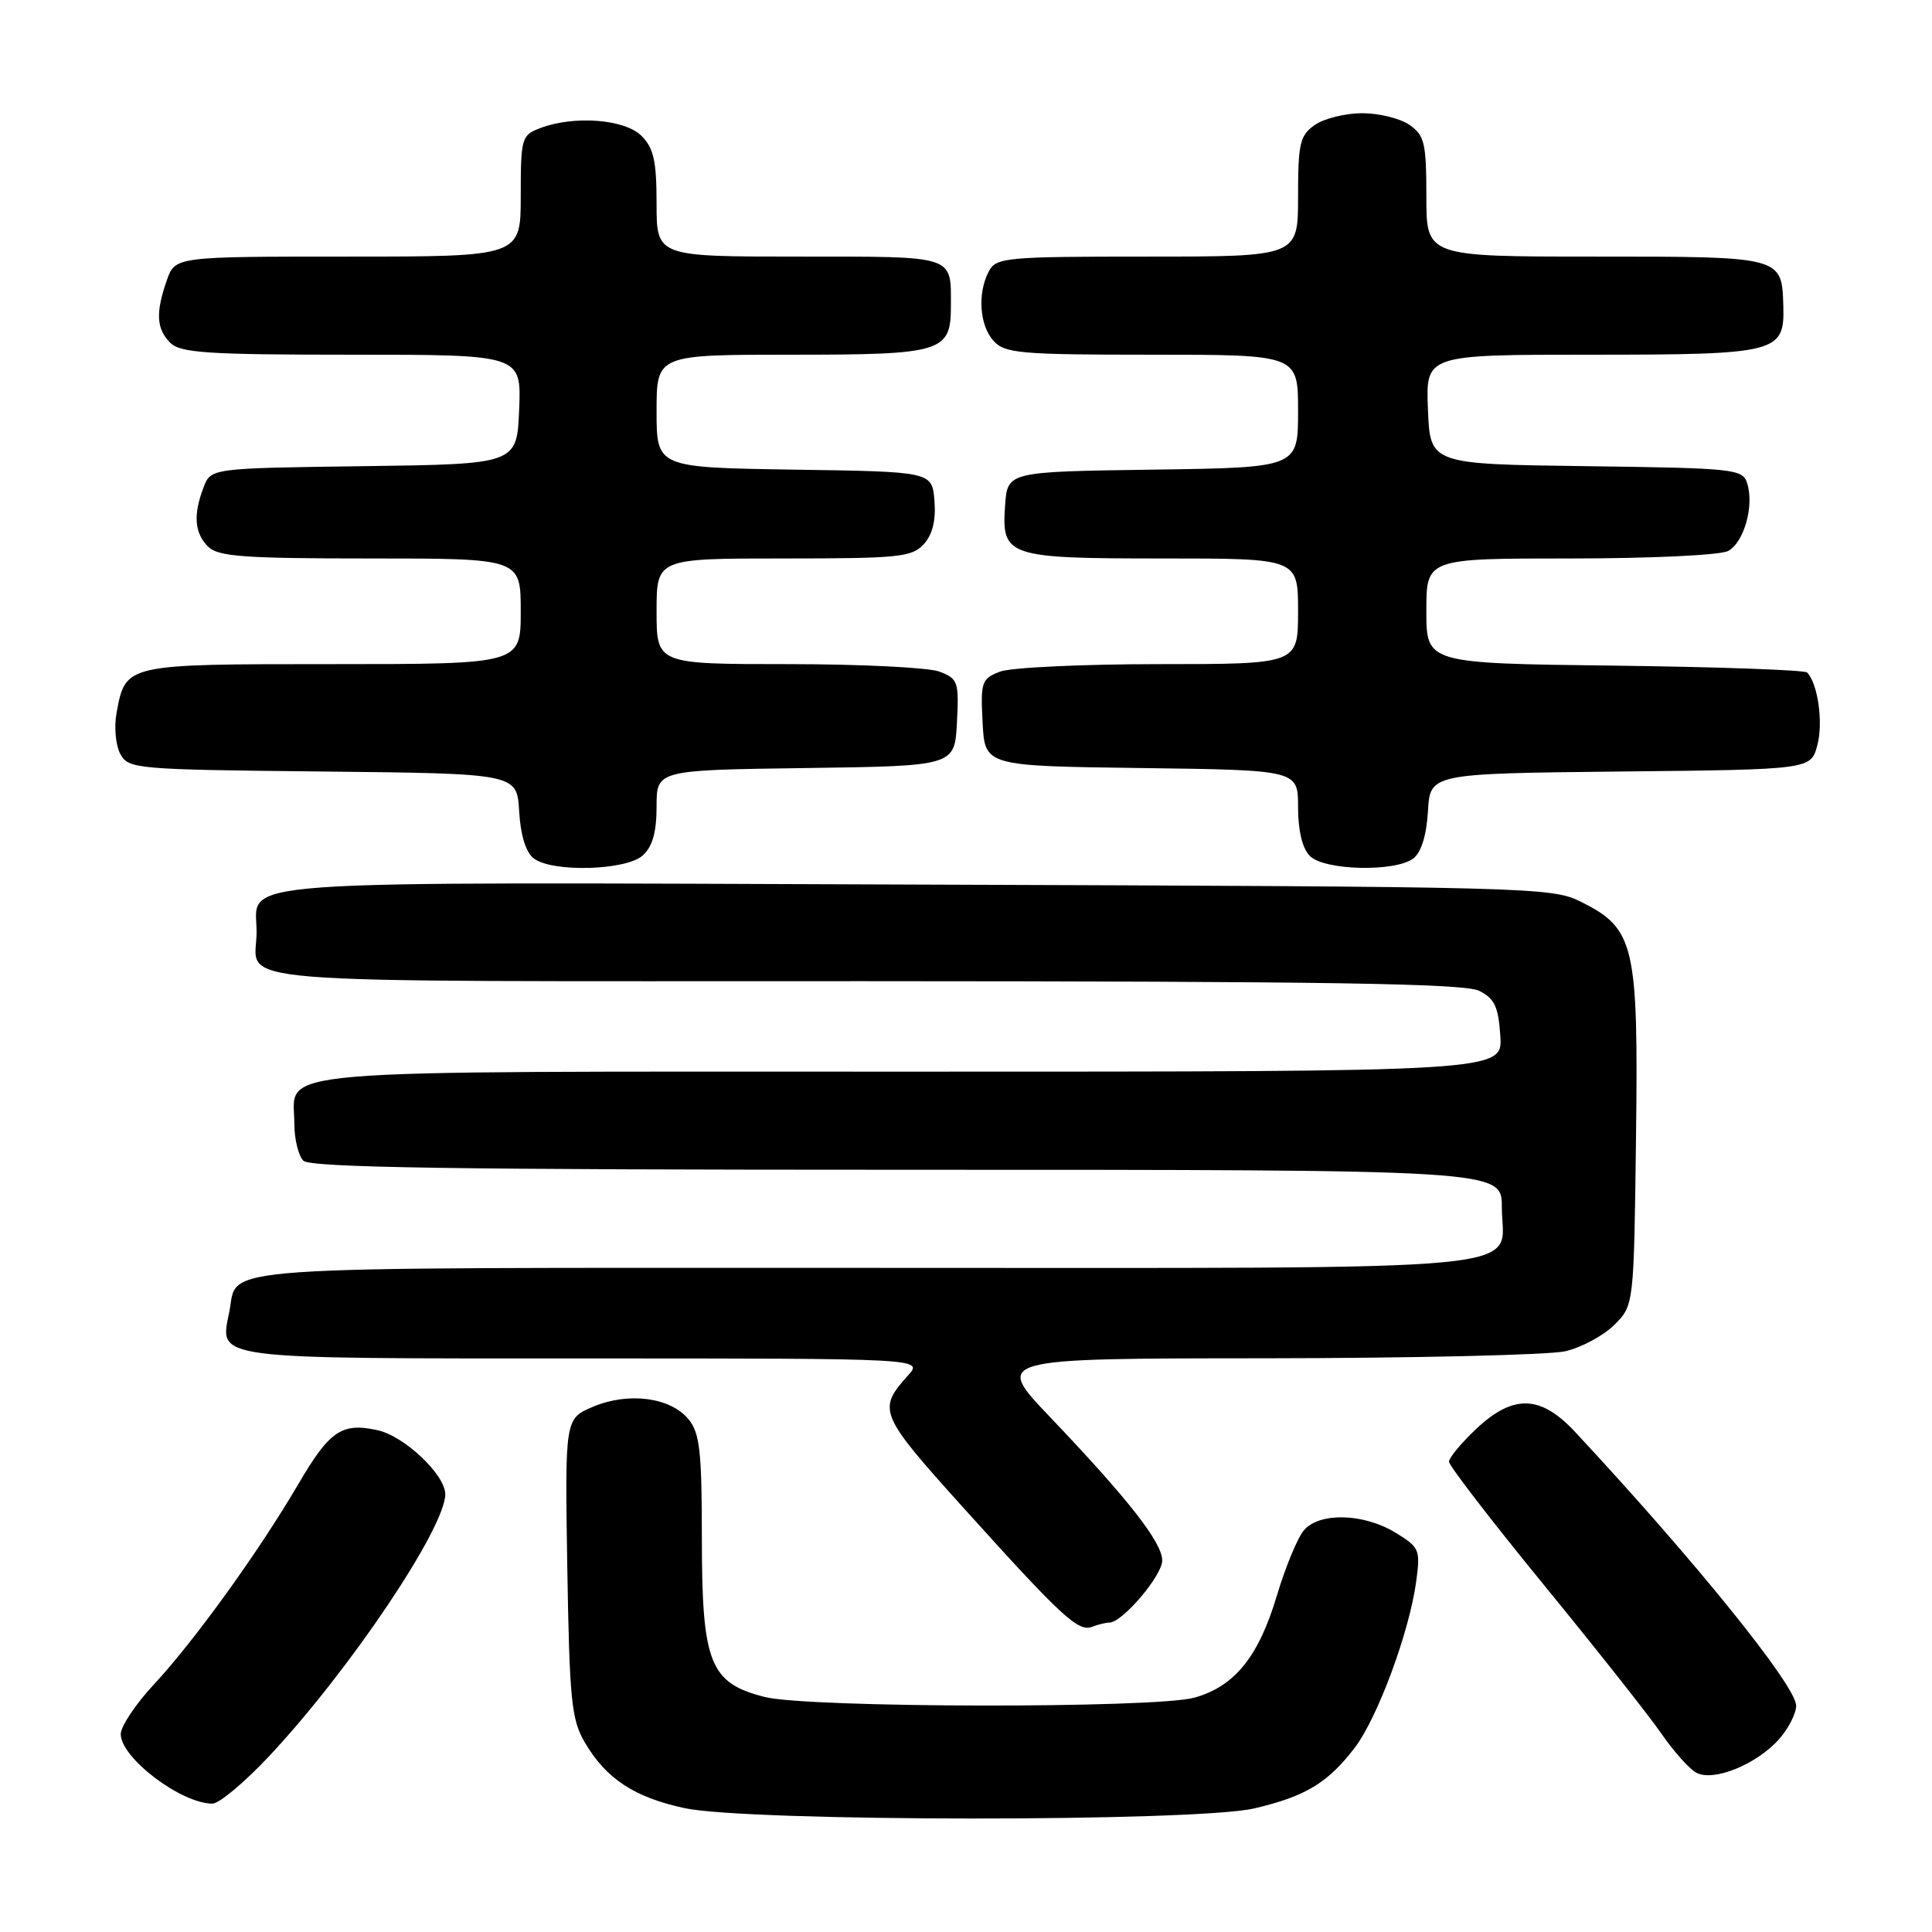 <?xml version="1.0" encoding="UTF-8" standalone="no"?>
<!DOCTYPE svg PUBLIC "-//W3C//DTD SVG 1.1//EN" "http://www.w3.org/Graphics/SVG/1.1/DTD/svg11.dtd" >
<svg xmlns="http://www.w3.org/2000/svg" xmlns:xlink="http://www.w3.org/1999/xlink" version="1.1" viewBox="0 0 256 256">
 <g >
 <path fill="currentColor"
d=" M 166.21 239.62 C 173.00 238.03 175.95 236.24 179.52 231.57 C 182.54 227.60 186.72 216.31 187.64 209.64 C 188.23 205.32 188.11 205.04 184.88 203.07 C 180.69 200.52 174.86 200.36 172.79 202.75 C 171.95 203.71 170.32 207.65 169.17 211.50 C 166.75 219.56 163.58 223.47 158.25 224.95 C 153.05 226.39 107.14 226.32 101.34 224.86 C 94.05 223.02 93.01 220.40 93.00 203.86 C 93.00 192.36 92.73 189.89 91.25 188.08 C 88.87 185.16 83.33 184.42 78.63 186.38 C 74.85 187.96 74.85 187.96 75.17 207.73 C 75.46 225.35 75.72 227.87 77.50 230.90 C 80.33 235.71 84.07 238.16 90.72 239.59 C 99.16 241.40 158.54 241.43 166.21 239.62 Z  M 35.72 232.64 C 46.36 221.27 59.00 202.45 59.00 197.99 C 59.00 195.41 53.58 190.29 50.03 189.51 C 45.29 188.47 43.67 189.57 39.53 196.65 C 34.32 205.56 25.75 217.44 20.38 223.21 C 17.97 225.80 16.00 228.76 16.00 229.78 C 16.00 232.92 23.98 238.98 28.14 238.99 C 29.03 239.00 32.45 236.14 35.72 232.64 Z  M 235.75 230.43 C 236.99 229.03 238.00 227.04 238.00 226.01 C 238.00 223.39 224.58 206.77 208.72 189.75 C 204.13 184.82 200.51 184.71 195.57 189.37 C 193.61 191.22 192.00 193.16 192.00 193.68 C 192.00 194.21 197.68 201.58 204.62 210.07 C 211.56 218.55 218.55 227.40 220.14 229.71 C 221.74 232.03 223.81 234.36 224.75 234.88 C 227.00 236.14 232.76 233.81 235.75 230.43 Z  M 147.00 215.00 C 148.71 215.00 154.00 208.78 154.00 206.78 C 154.00 204.39 149.57 198.72 139.12 187.75 C 131.73 180.00 131.73 180.00 167.62 179.98 C 187.35 179.96 205.26 179.54 207.41 179.05 C 209.56 178.55 212.48 176.97 213.91 175.55 C 216.50 172.96 216.50 172.96 216.78 150.73 C 217.10 125.16 216.60 123.05 209.50 119.50 C 205.61 117.55 203.19 117.49 121.36 117.21 C 27.92 116.88 34.00 116.45 34.00 123.49 C 34.00 130.59 26.70 130.00 114.36 130.01 C 175.96 130.03 194.05 130.31 196.00 131.29 C 198.05 132.32 198.55 133.40 198.80 137.27 C 199.11 142.00 199.11 142.00 120.63 142.00 C 33.23 142.00 39.00 141.51 39.00 148.87 C 39.00 150.92 39.54 153.14 40.20 153.80 C 41.11 154.71 60.24 155.00 120.20 155.00 C 199.00 155.00 199.00 155.00 199.00 159.93 C 199.00 168.70 206.36 168.00 114.55 168.00 C 25.88 168.00 31.63 167.60 30.38 173.84 C 29.11 180.20 27.56 180.00 77.30 180.00 C 122.35 180.00 122.35 180.00 120.32 182.25 C 116.23 186.80 116.47 187.37 127.63 199.76 C 140.69 214.25 142.87 216.27 144.71 215.56 C 145.51 215.25 146.54 215.00 147.00 215.00 Z  M 85.17 113.35 C 86.46 112.18 87.00 110.27 87.00 106.87 C 87.00 102.04 87.00 102.04 106.75 101.77 C 126.50 101.50 126.50 101.50 126.80 95.74 C 127.08 90.34 126.94 89.93 124.48 88.99 C 123.05 88.45 114.02 88.00 104.43 88.00 C 87.00 88.00 87.00 88.00 87.00 81.00 C 87.00 74.00 87.00 74.00 103.85 74.00 C 119.13 74.00 120.85 73.82 122.41 72.10 C 123.57 70.82 124.03 68.94 123.82 66.35 C 123.50 62.50 123.50 62.50 105.25 62.23 C 87.00 61.95 87.00 61.95 87.00 54.48 C 87.00 47.00 87.00 47.00 104.93 47.00 C 124.92 47.00 126.00 46.67 126.00 40.51 C 126.00 33.77 126.72 34.00 105.89 34.00 C 87.00 34.00 87.00 34.00 87.00 27.00 C 87.00 21.33 86.62 19.62 85.00 18.00 C 82.78 15.78 76.05 15.27 71.57 16.98 C 69.11 17.91 69.00 18.28 69.00 25.98 C 69.00 34.00 69.00 34.00 46.10 34.00 C 23.20 34.00 23.20 34.00 22.10 37.15 C 20.60 41.45 20.72 43.58 22.57 45.43 C 23.91 46.76 27.52 47.00 46.62 47.00 C 69.09 47.00 69.09 47.00 68.79 54.25 C 68.50 61.50 68.50 61.50 48.22 61.77 C 27.93 62.04 27.93 62.04 26.97 64.59 C 25.58 68.22 25.77 70.63 27.57 72.43 C 28.89 73.75 32.29 74.00 49.07 74.00 C 69.00 74.00 69.00 74.00 69.00 81.00 C 69.00 88.00 69.00 88.00 44.07 88.00 C 16.51 88.00 16.66 87.97 15.45 94.43 C 15.10 96.29 15.32 98.72 15.93 99.88 C 17.02 101.90 17.85 101.97 42.78 102.23 C 68.50 102.50 68.50 102.50 68.79 107.50 C 68.98 110.70 69.68 112.95 70.73 113.75 C 73.20 115.62 82.96 115.35 85.17 113.35 Z  M 187.27 113.75 C 188.32 112.95 189.02 110.70 189.21 107.50 C 189.50 102.50 189.50 102.50 214.73 102.23 C 239.95 101.97 239.95 101.97 240.81 98.73 C 241.61 95.73 240.87 90.54 239.45 89.11 C 239.11 88.78 227.62 88.37 213.92 88.20 C 189.00 87.90 189.00 87.90 189.00 80.95 C 189.00 74.00 189.00 74.00 208.07 74.00 C 218.76 74.00 227.95 73.56 228.98 73.01 C 231.09 71.88 232.46 67.03 231.51 64.04 C 230.91 62.14 229.89 62.03 210.19 61.77 C 189.50 61.50 189.50 61.50 189.21 54.25 C 188.91 47.00 188.91 47.00 210.77 47.00 C 235.49 47.00 236.47 46.75 236.30 40.59 C 236.11 33.97 236.23 34.00 211.38 34.00 C 189.00 34.00 189.00 34.00 189.00 26.06 C 189.00 18.98 188.76 17.94 186.78 16.56 C 185.56 15.70 182.73 15.00 180.50 15.00 C 178.27 15.00 175.44 15.70 174.22 16.56 C 172.24 17.94 172.00 18.98 172.00 26.06 C 172.00 34.00 172.00 34.00 152.04 34.00 C 133.32 34.00 132.01 34.12 131.04 35.93 C 129.49 38.81 129.78 43.10 131.65 45.17 C 133.15 46.82 135.18 47.00 152.65 47.00 C 172.00 47.00 172.00 47.00 172.00 54.48 C 172.00 61.96 172.00 61.96 152.75 62.23 C 133.50 62.50 133.50 62.50 133.18 66.96 C 132.70 73.76 133.42 74.00 154.19 74.00 C 172.00 74.00 172.00 74.00 172.00 81.00 C 172.00 88.00 172.00 88.00 153.57 88.00 C 143.43 88.00 133.95 88.45 132.52 88.99 C 130.06 89.93 129.92 90.34 130.20 95.74 C 130.50 101.50 130.50 101.50 151.25 101.77 C 172.00 102.04 172.00 102.04 172.00 106.95 C 172.00 110.08 172.57 112.43 173.57 113.43 C 175.50 115.35 184.86 115.57 187.27 113.75 Z "/>
</g>
</svg>